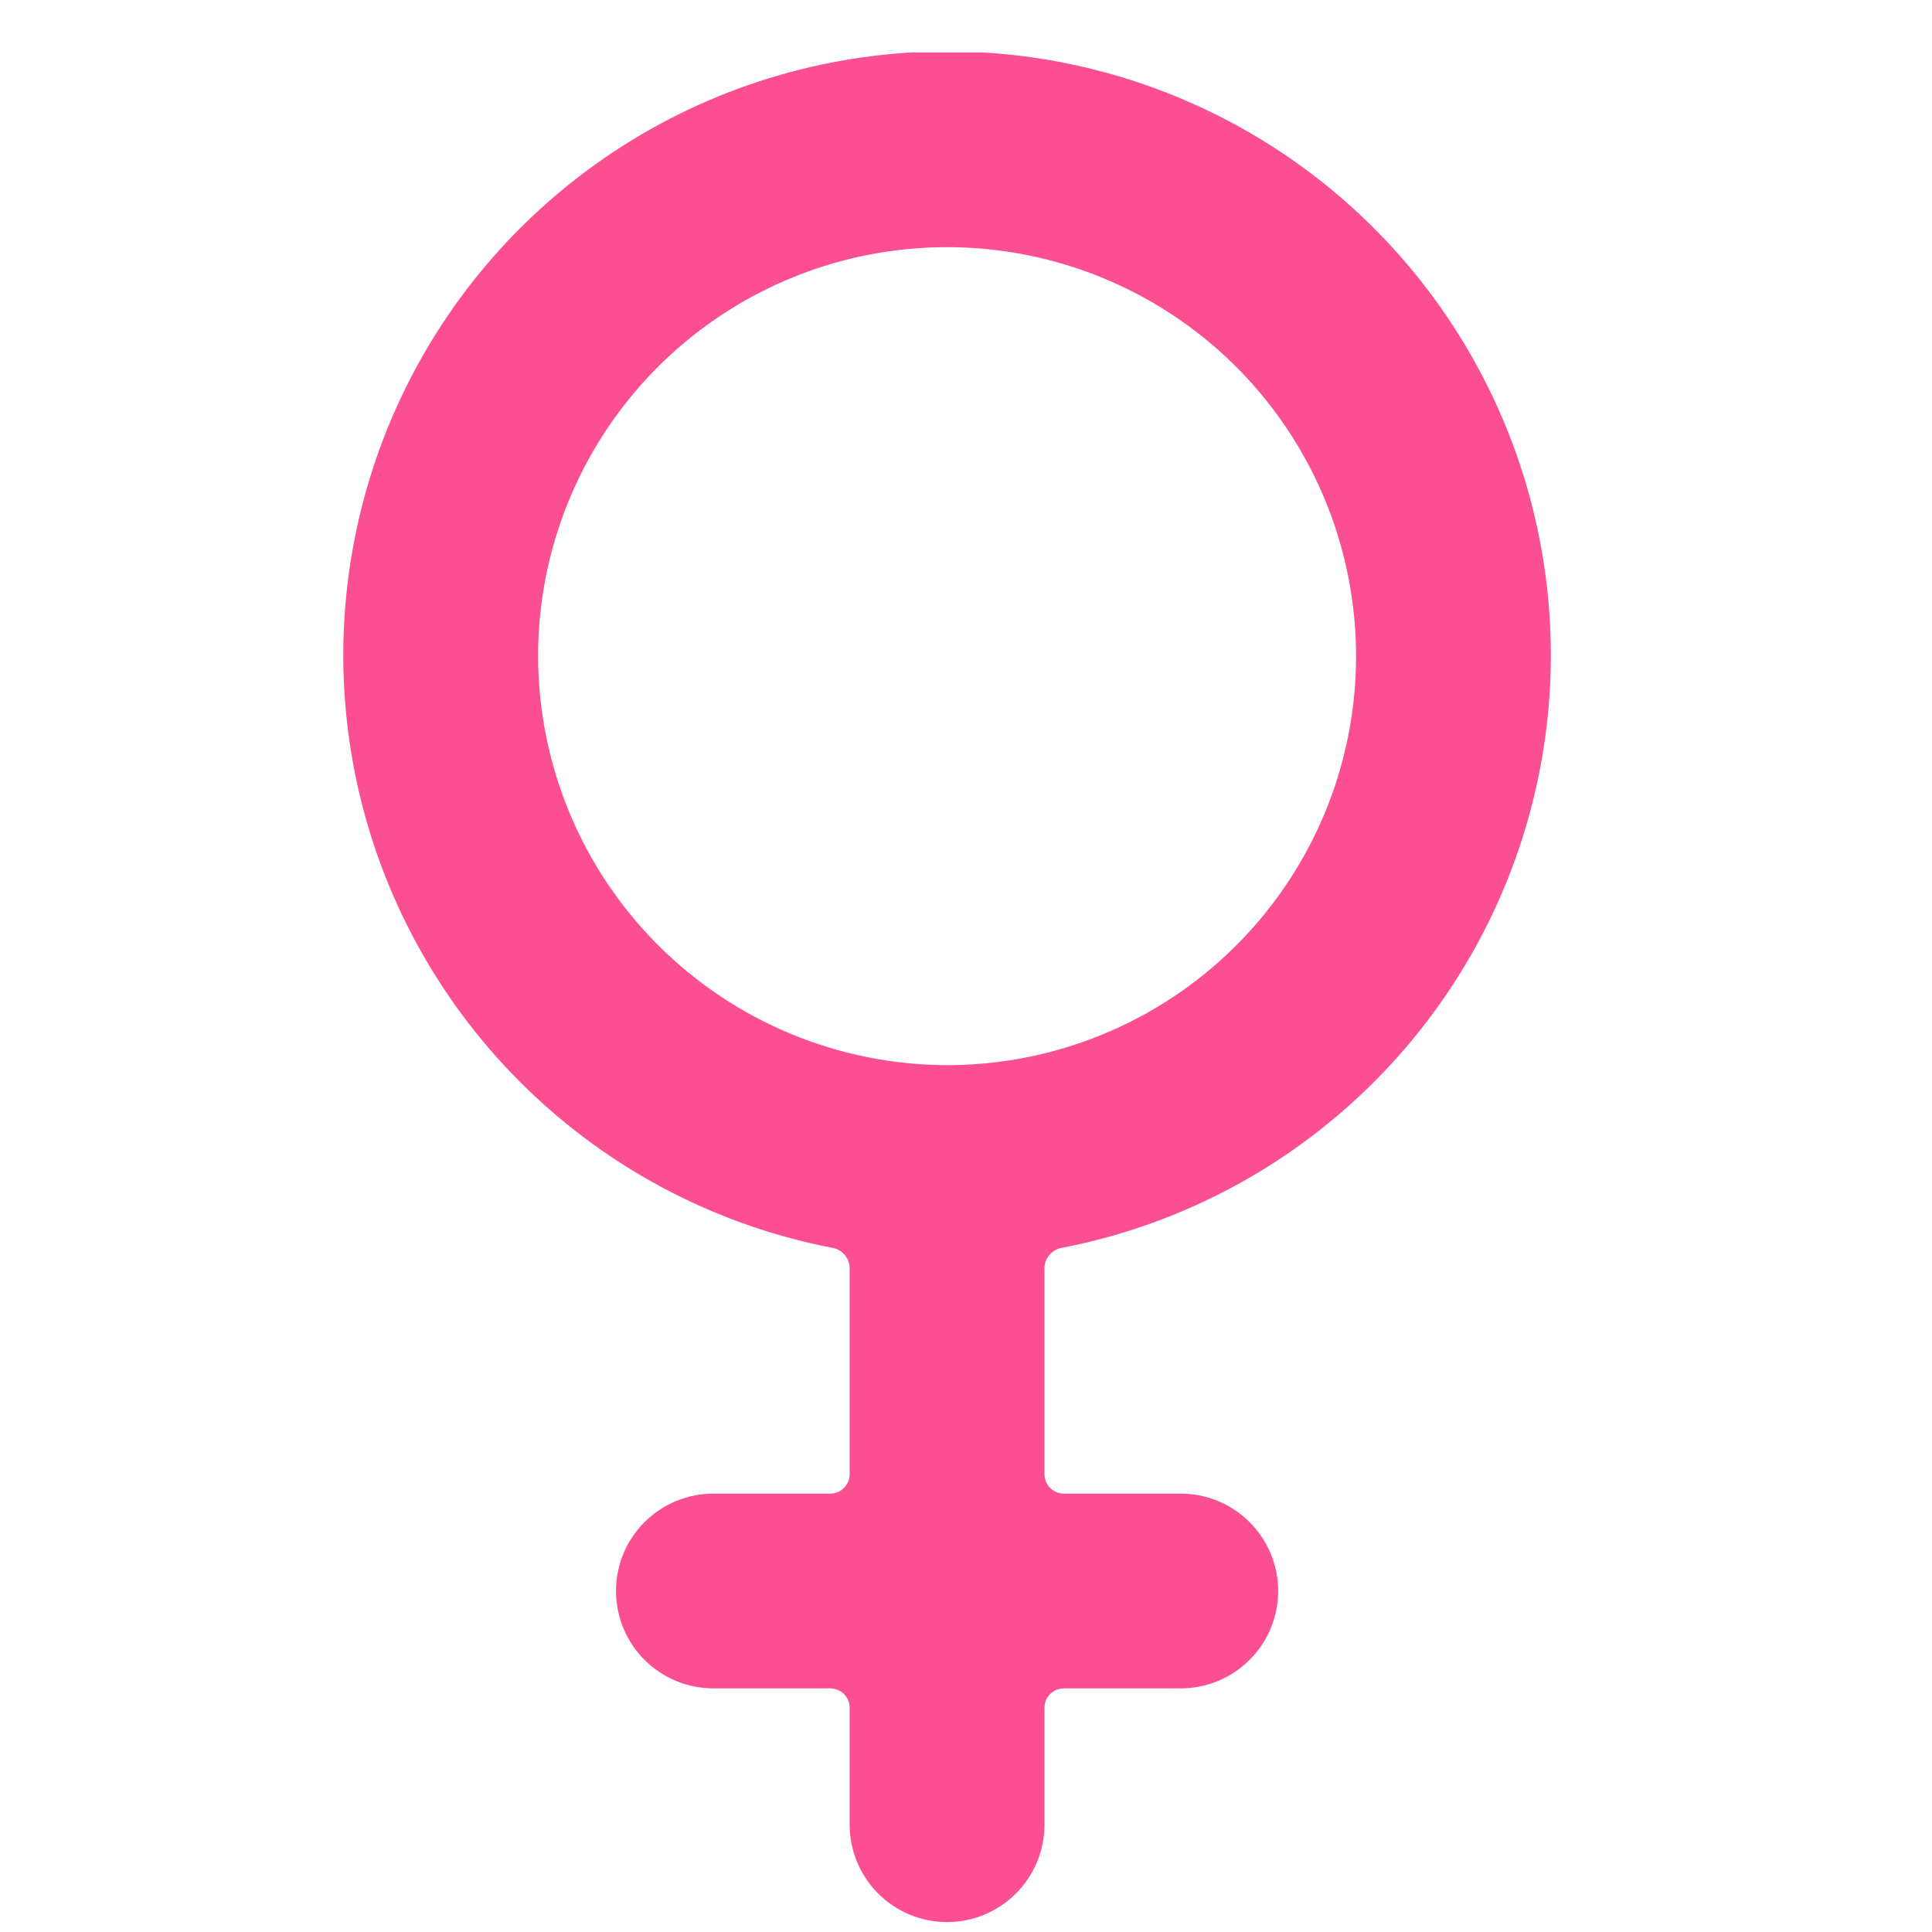 <svg xmlns="http://www.w3.org/2000/svg" width="31" height="31" viewBox="0 0 31 31" fill="none">
  <g clip-path="url(#clip0_3_849)">
    <path d="M24.884 10.528C24.887 8.689 24.366 6.887 23.383 5.333C22.4 3.779 20.994 2.536 19.331 1.751C17.668 0.966 15.816 0.671 13.991 0.9C12.166 1.128 10.444 1.872 9.026 3.043C7.608 4.215 6.553 5.765 5.984 7.514C5.415 9.263 5.355 11.138 5.812 12.919C6.269 14.701 7.224 16.315 8.565 17.574C9.905 18.833 11.577 19.684 13.383 20.028C13.453 20.047 13.515 20.087 13.56 20.144C13.605 20.2 13.631 20.269 13.633 20.341V23.653C13.633 23.736 13.601 23.816 13.542 23.874C13.483 23.933 13.404 23.966 13.321 23.966H11.446C11.032 23.966 10.634 24.131 10.341 24.424C10.048 24.716 9.884 25.114 9.884 25.528C9.884 25.943 10.048 26.34 10.341 26.633C10.634 26.926 11.032 27.091 11.446 27.091H13.321C13.404 27.091 13.483 27.124 13.542 27.182C13.601 27.241 13.633 27.32 13.633 27.403V29.278C13.633 29.693 13.798 30.09 14.091 30.383C14.384 30.676 14.782 30.841 15.196 30.841C15.61 30.841 16.008 30.676 16.301 30.383C16.594 30.09 16.759 29.693 16.759 29.278V27.403C16.759 27.32 16.791 27.241 16.85 27.182C16.909 27.124 16.988 27.091 17.071 27.091H18.946C19.36 27.091 19.758 26.926 20.051 26.633C20.344 26.34 20.509 25.943 20.509 25.528C20.509 25.114 20.344 24.716 20.051 24.424C19.758 24.131 19.36 23.966 18.946 23.966H17.071C16.988 23.966 16.909 23.933 16.85 23.874C16.791 23.816 16.759 23.736 16.759 23.653V20.341C16.761 20.269 16.787 20.2 16.832 20.144C16.877 20.087 16.939 20.047 17.009 20.028C19.221 19.607 21.217 18.428 22.654 16.694C24.091 14.961 24.88 12.78 24.884 10.528ZM8.634 10.528C8.634 9.23 9.018 7.962 9.74 6.882C10.461 5.803 11.486 4.962 12.685 4.465C13.884 3.969 15.203 3.839 16.476 4.092C17.749 4.345 18.919 4.97 19.837 5.888C20.754 6.806 21.379 7.975 21.632 9.248C21.886 10.521 21.756 11.841 21.259 13.04C20.762 14.239 19.921 15.264 18.842 15.985C17.763 16.706 16.494 17.091 15.196 17.091C13.457 17.087 11.789 16.395 10.559 15.165C9.329 13.935 8.637 12.268 8.634 10.528Z" fill="#FC4F91"/>
  </g>
  <defs>
    <clipPath id="clip0_3_849">
      <rect width="30" height="30" fill="white" transform="translate(0.196 0.841)"/>
    </clipPath>
  </defs>
</svg>